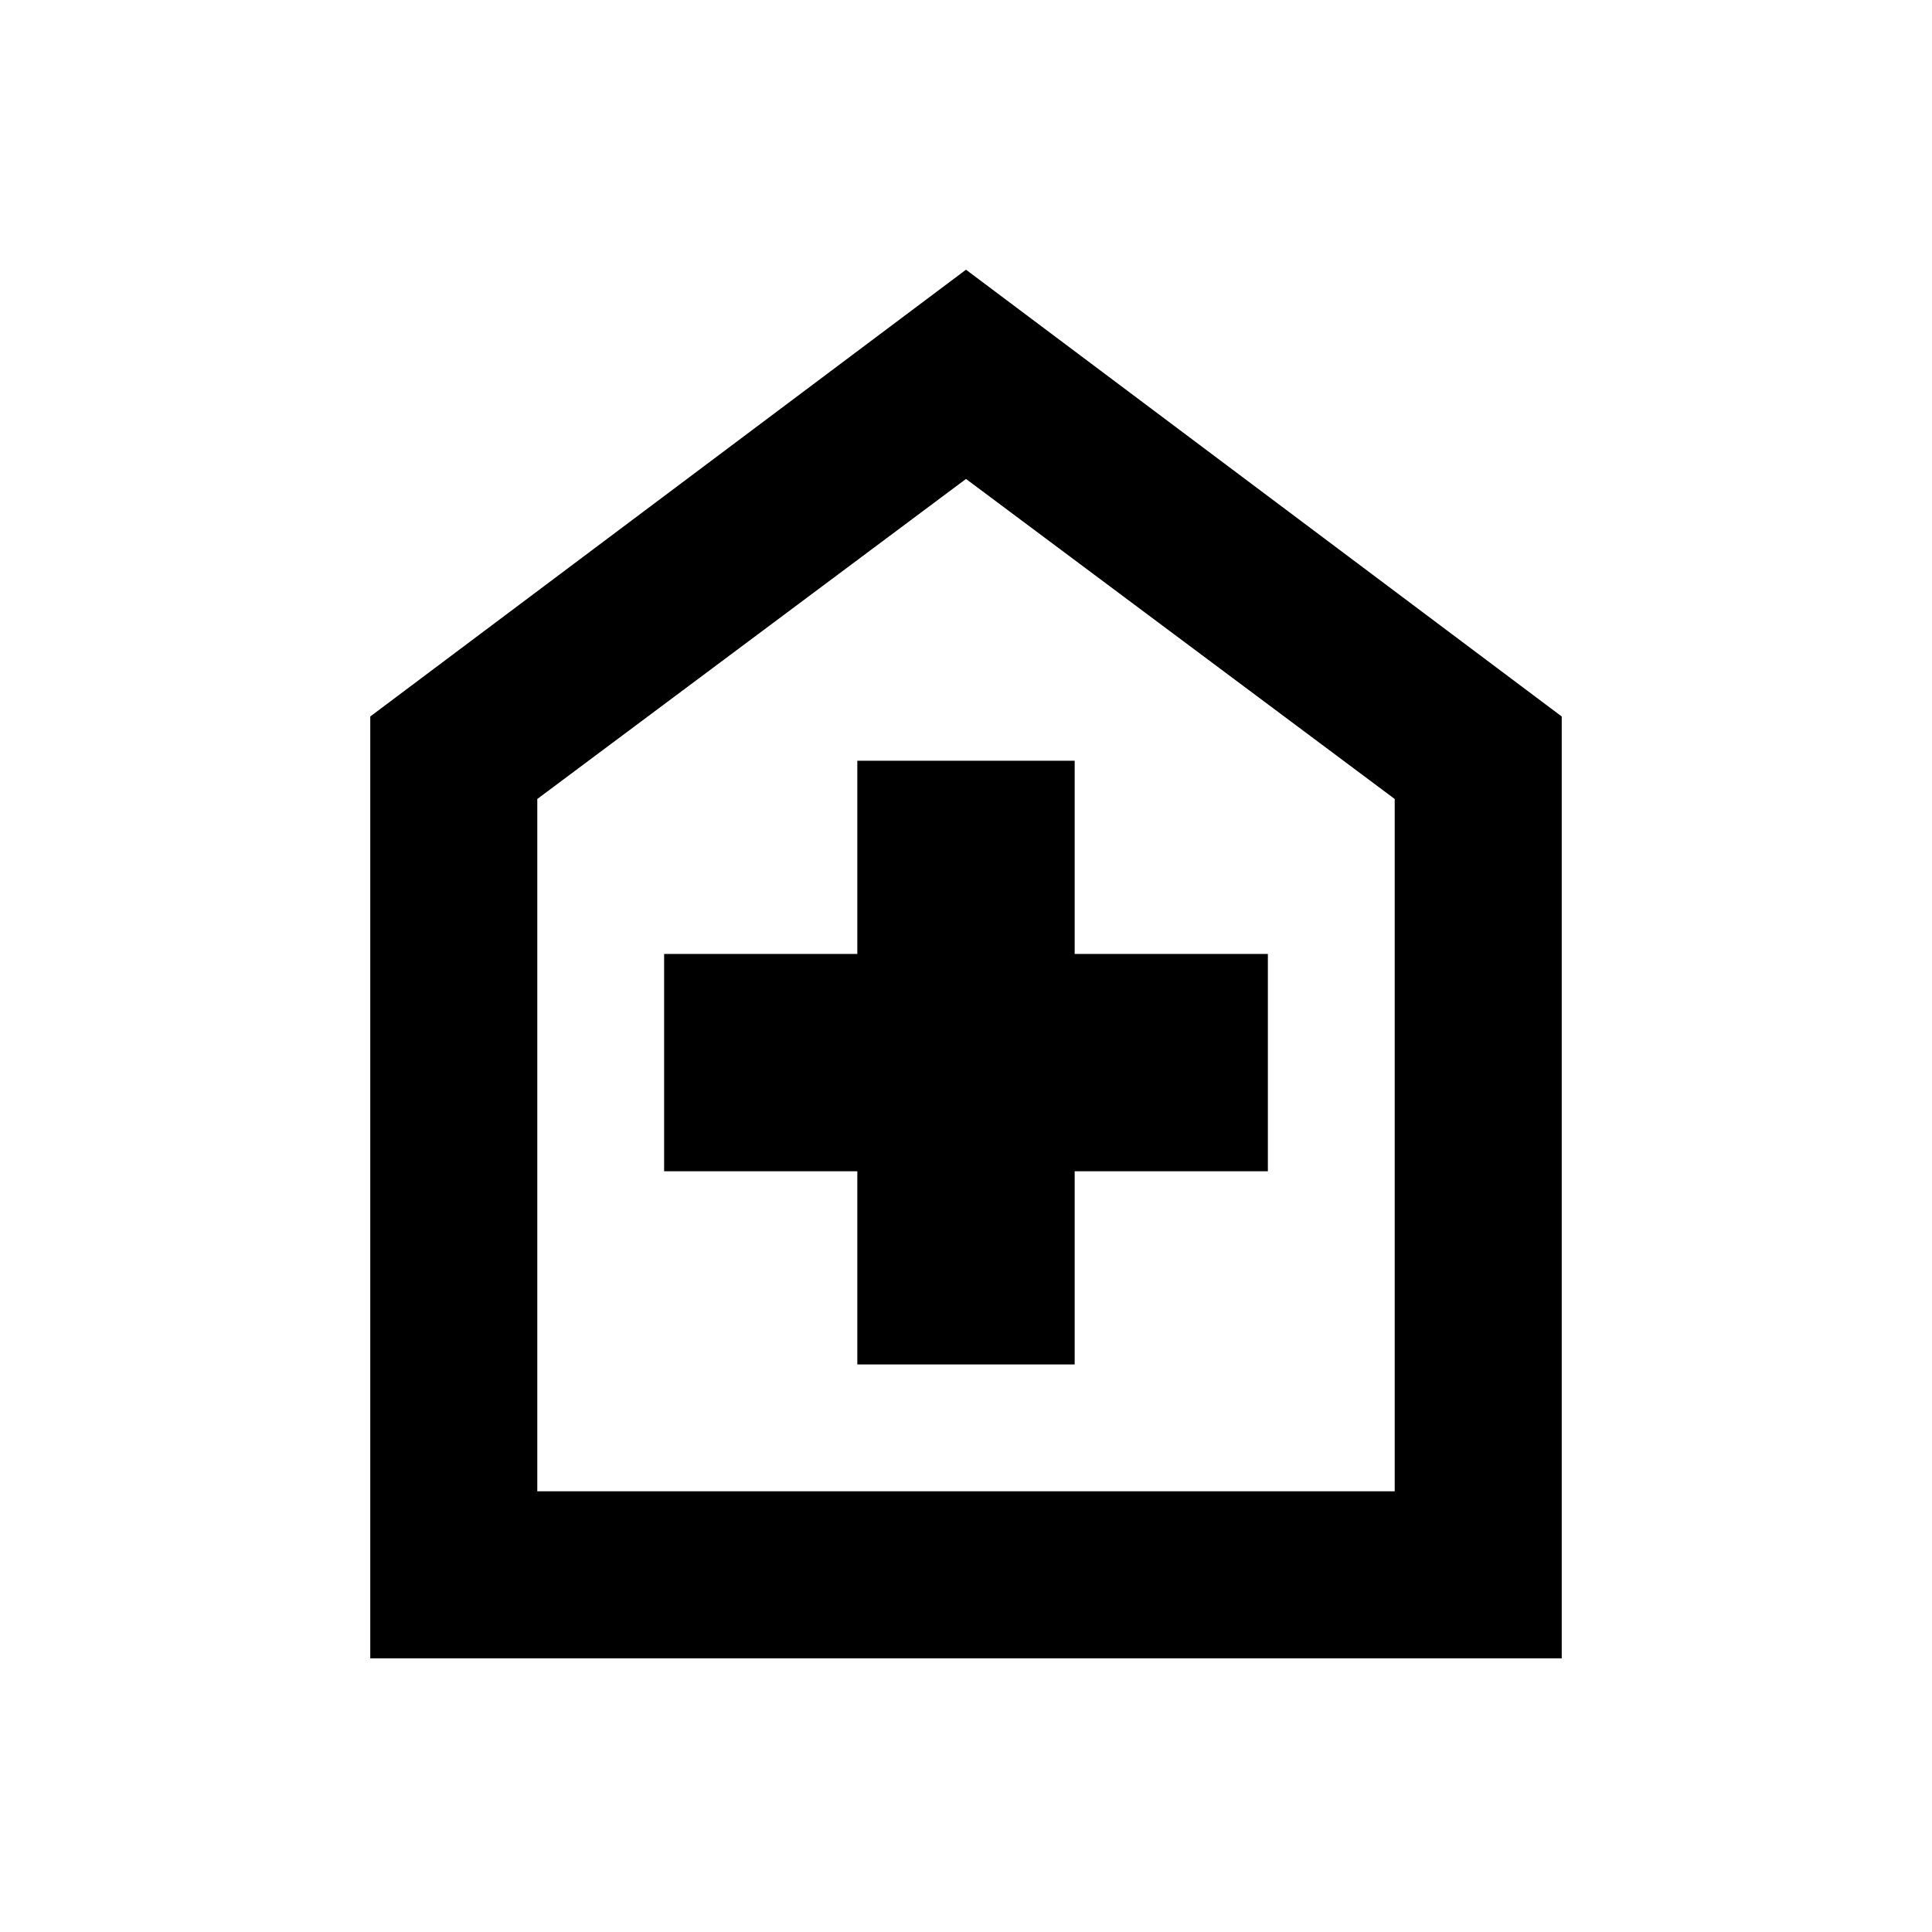 <svg xmlns="http://www.w3.org/2000/svg" height="20" width="20"><path d="M8.875 14.125h2.25v-2h2v-2.25h-2v-2h-2.25v2h-2v2.25h2Zm-5.042 3.042v-9.75L10 2.792l6.167 4.625v9.75Zm1.729-1.729h8.876V8.271L10 4.958 5.562 8.271ZM10 10.188Z"/></svg>